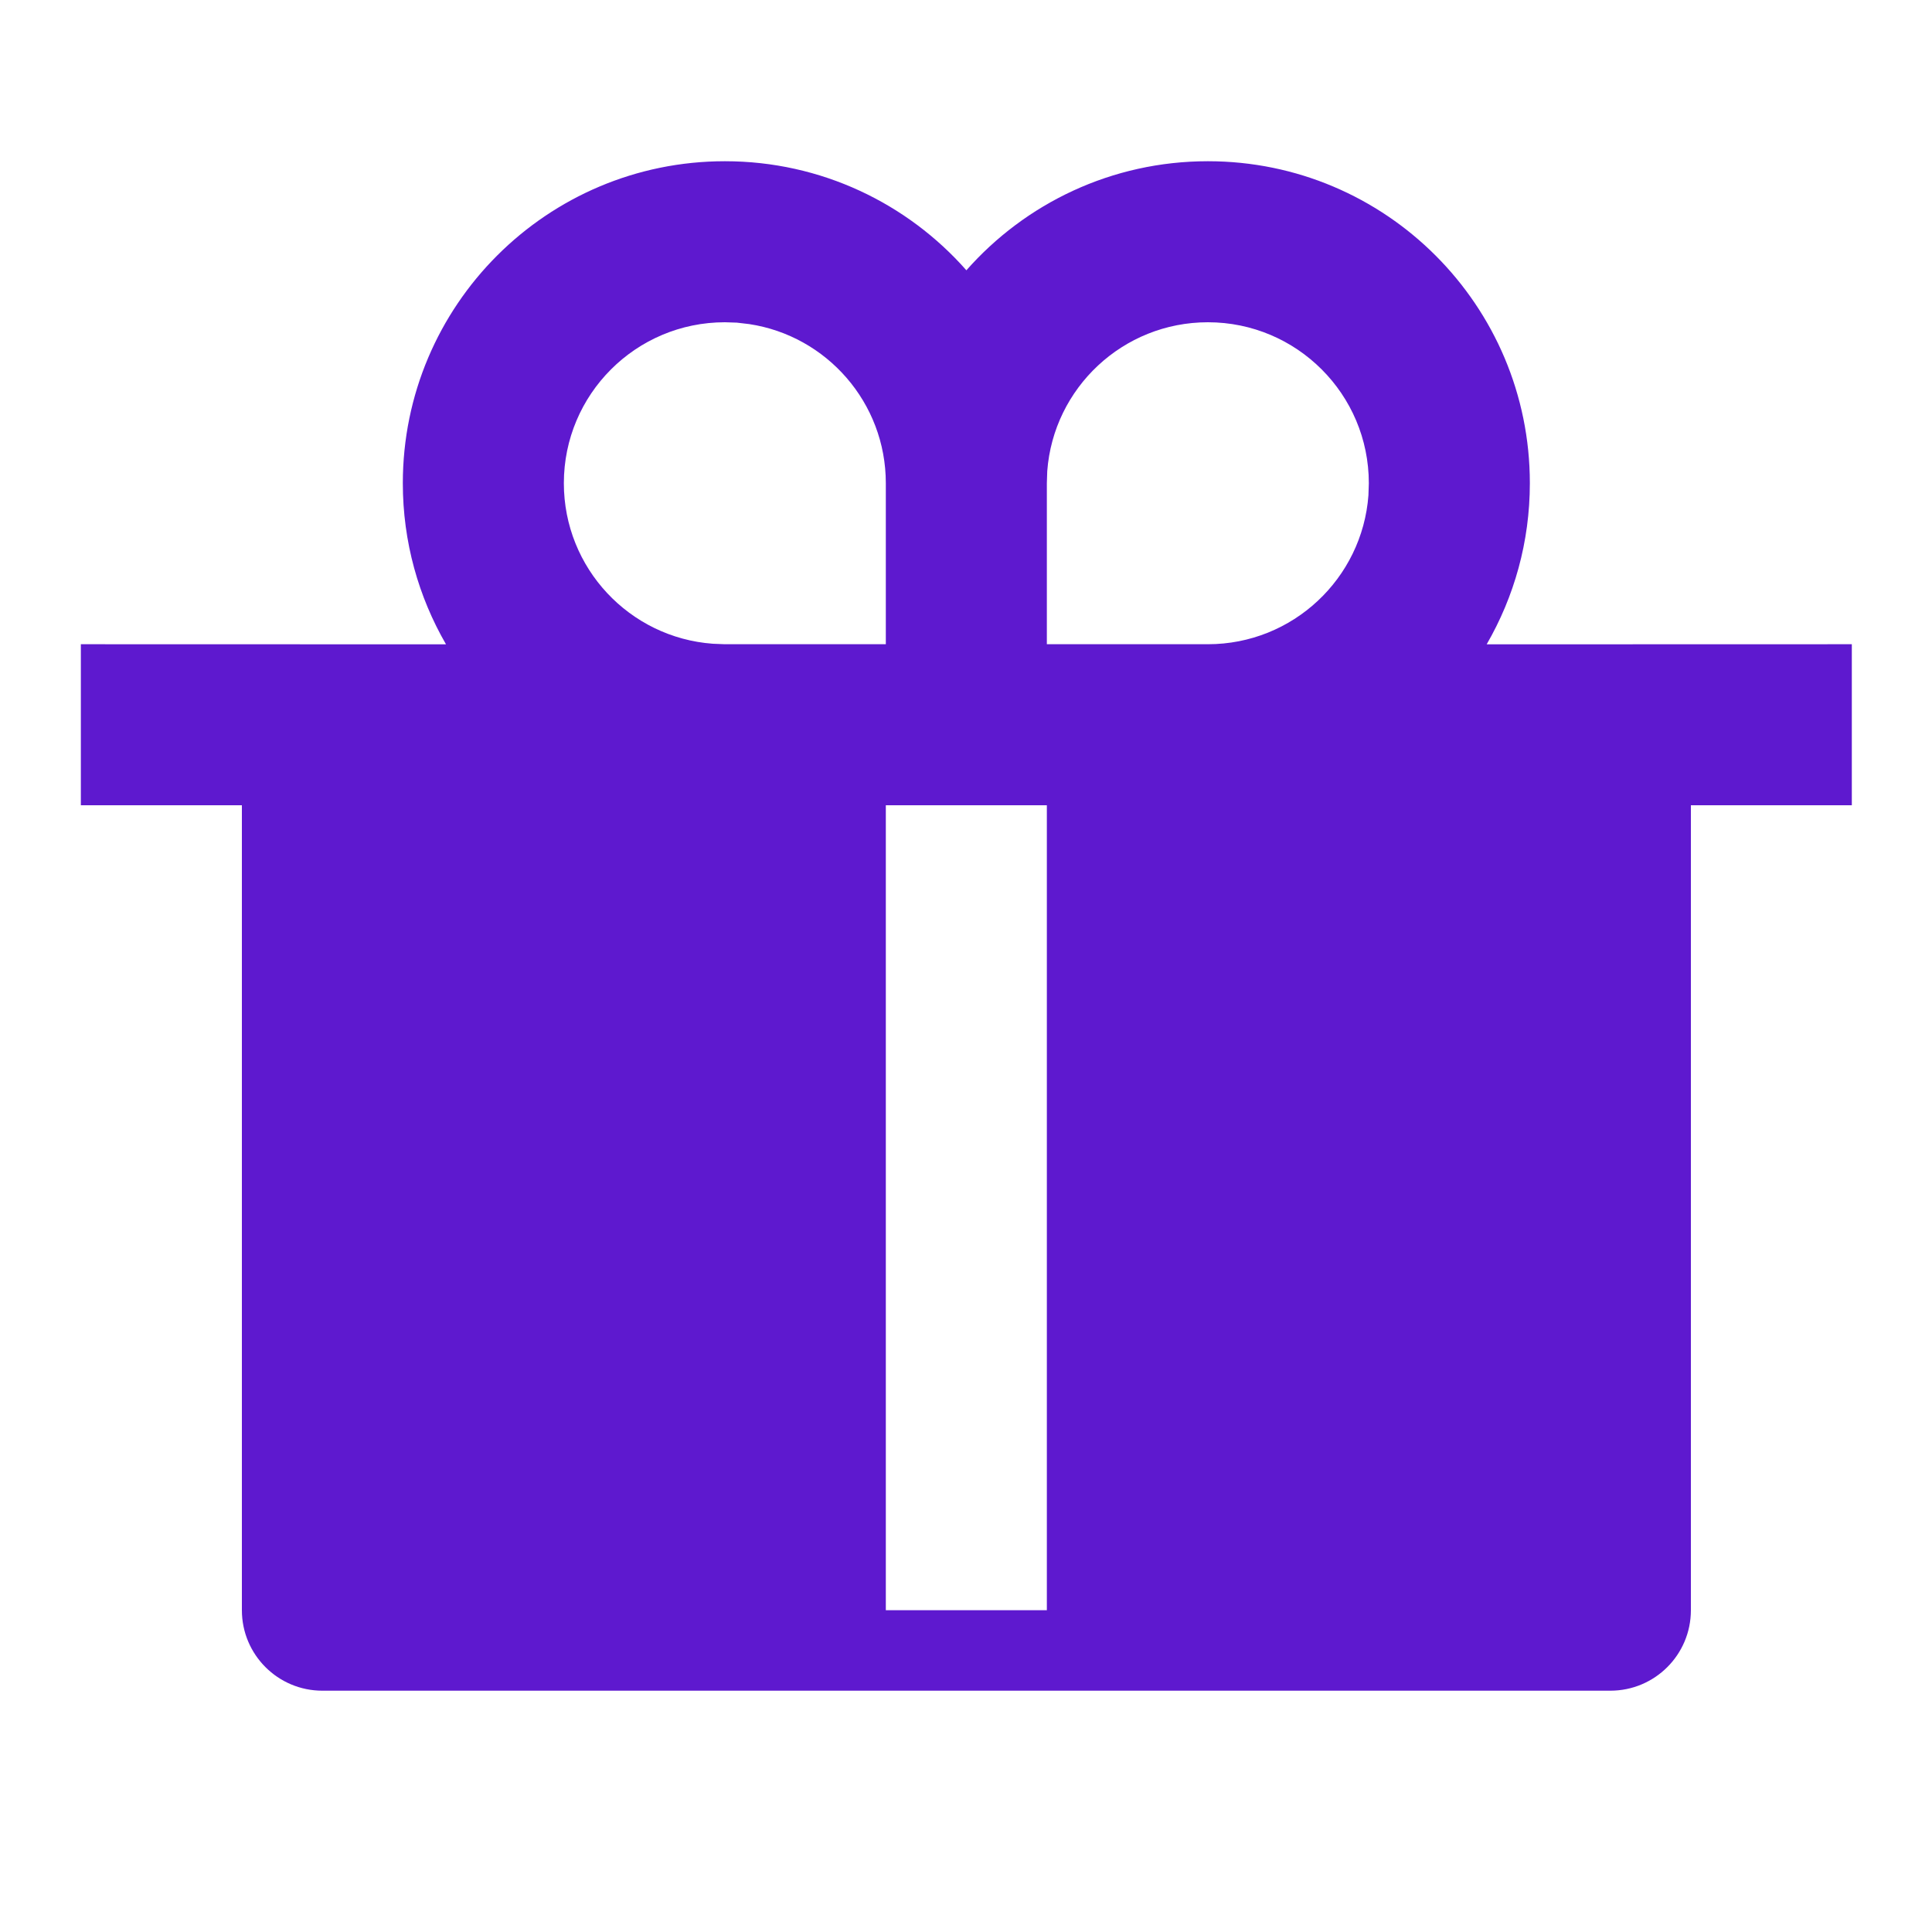 <svg preserveAspectRatio="none" width="100%" height="100%" overflow="visible" style="display: block;" viewBox="0 0 20 20" fill="none" xmlns="http://www.w3.org/2000/svg">
<g id="Frame">
<path id="Vector" d="M12.504 1.669C14.345 1.669 15.837 3.161 15.837 5.002C15.837 5.61 15.674 6.179 15.39 6.67L19.17 6.669V8.336H17.504V16.669C17.504 17.129 17.131 17.502 16.67 17.502H3.337C2.877 17.502 2.504 17.129 2.504 16.669V8.336H0.837V6.669L4.617 6.67C4.333 6.179 4.17 5.61 4.17 5.002C4.17 3.161 5.663 1.669 7.504 1.669C8.5 1.669 9.394 2.106 10.004 2.798C10.614 2.106 11.508 1.669 12.504 1.669ZM10.837 8.336H9.17V16.669H10.837V8.336ZM7.504 3.336C6.583 3.336 5.837 4.082 5.837 5.002C5.837 5.881 6.517 6.601 7.379 6.664L7.504 6.669H9.17V5.002C9.17 4.168 8.557 3.476 7.756 3.355L7.628 3.34L7.504 3.336ZM12.504 3.336C11.625 3.336 10.905 4.016 10.841 4.878L10.837 5.002V6.669H12.504C13.382 6.669 14.102 5.989 14.166 5.127L14.17 5.002C14.17 4.082 13.424 3.336 12.504 3.336Z" fill="#5E19CF"/>
</g>
</svg>

